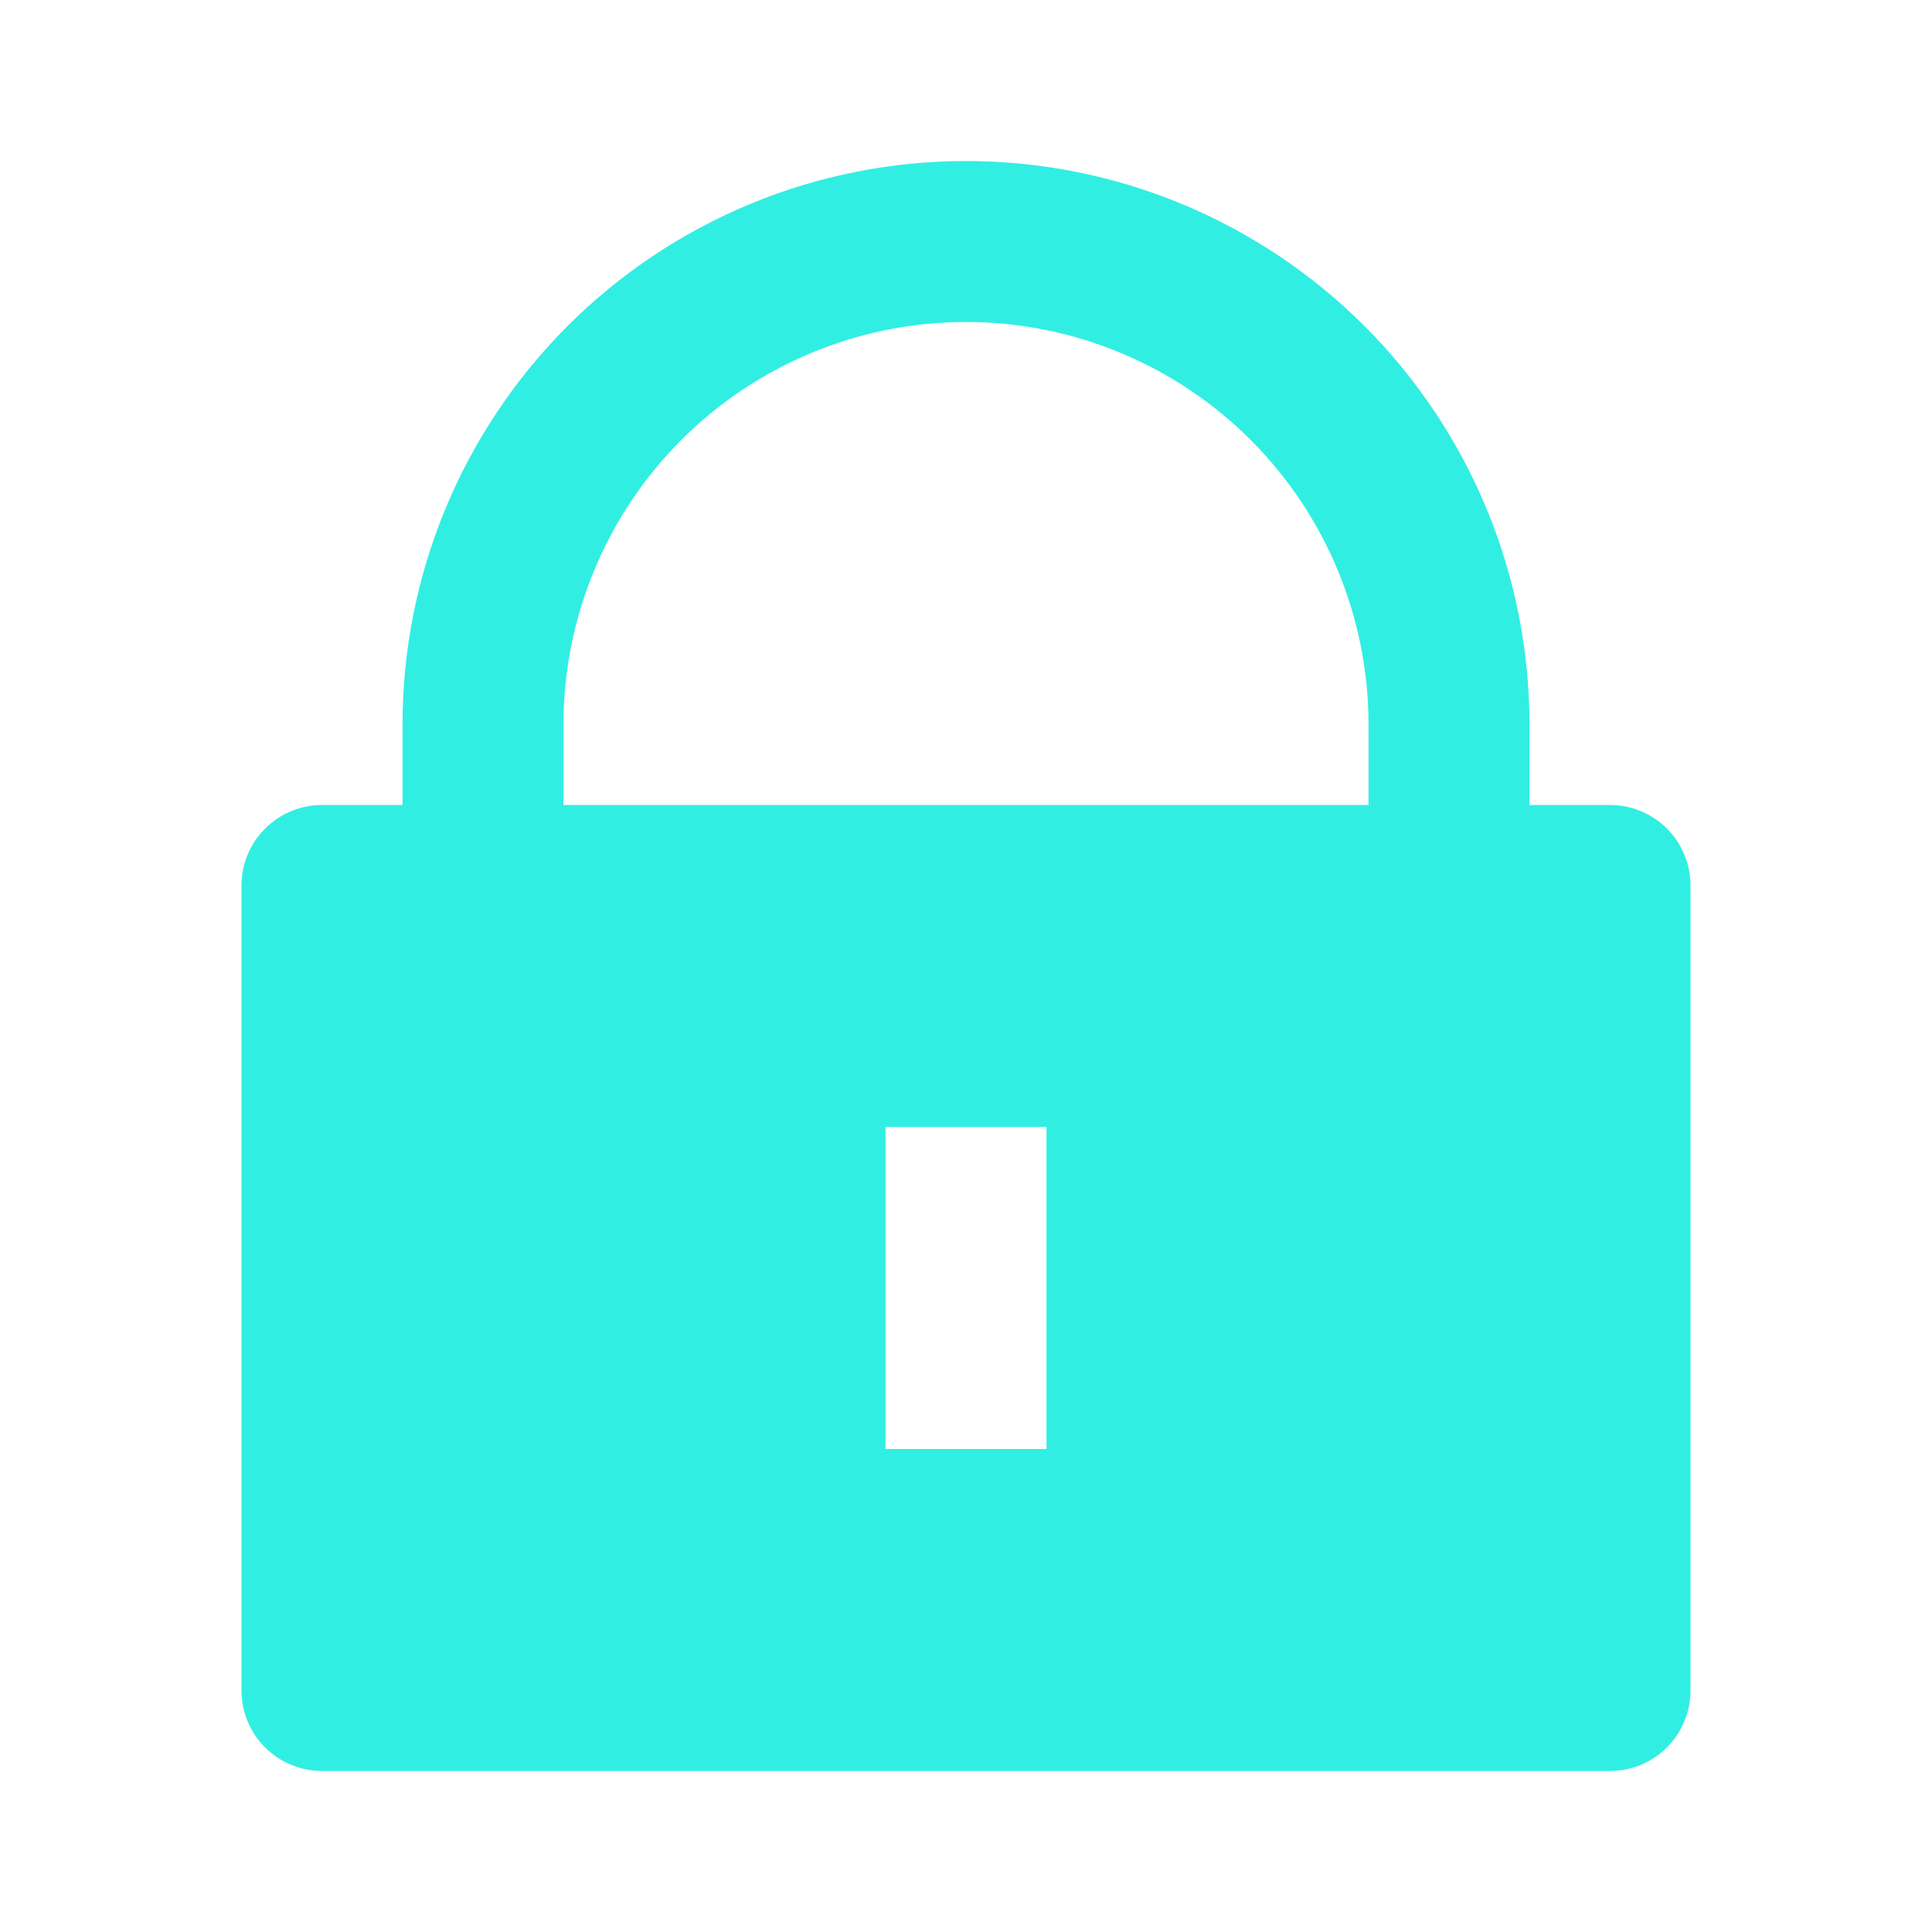 <svg width="32" height="32" viewBox="0 0 32 32" fill="none" xmlns="http://www.w3.org/2000/svg">
<path d="M25.333 13.333H26.667C27.02 13.333 27.359 13.474 27.61 13.724C27.86 13.974 28 14.313 28 14.667V28C28 28.354 27.86 28.693 27.61 28.943C27.359 29.193 27.02 29.333 26.667 29.333H5.333C4.98 29.333 4.641 29.193 4.391 28.943C4.14 28.693 4 28.354 4 28V14.667C4 14.313 4.14 13.974 4.391 13.724C4.641 13.474 4.98 13.333 5.333 13.333H6.667V12C6.667 10.774 6.908 9.561 7.377 8.428C7.846 7.296 8.534 6.267 9.4 5.4C10.267 4.534 11.296 3.846 12.428 3.377C13.561 2.908 14.774 2.667 16 2.667C17.226 2.667 18.439 2.908 19.572 3.377C20.704 3.846 21.733 4.534 22.6 5.4C23.466 6.267 24.154 7.296 24.623 8.428C25.092 9.561 25.333 10.774 25.333 12V13.333ZM22.667 13.333V12C22.667 10.232 21.964 8.536 20.714 7.286C19.464 6.036 17.768 5.333 16 5.333C14.232 5.333 12.536 6.036 11.286 7.286C10.036 8.536 9.333 10.232 9.333 12V13.333H22.667ZM14.667 18.667V24H17.333V18.667H14.667Z" fill="#31EEE3"/>
</svg>

